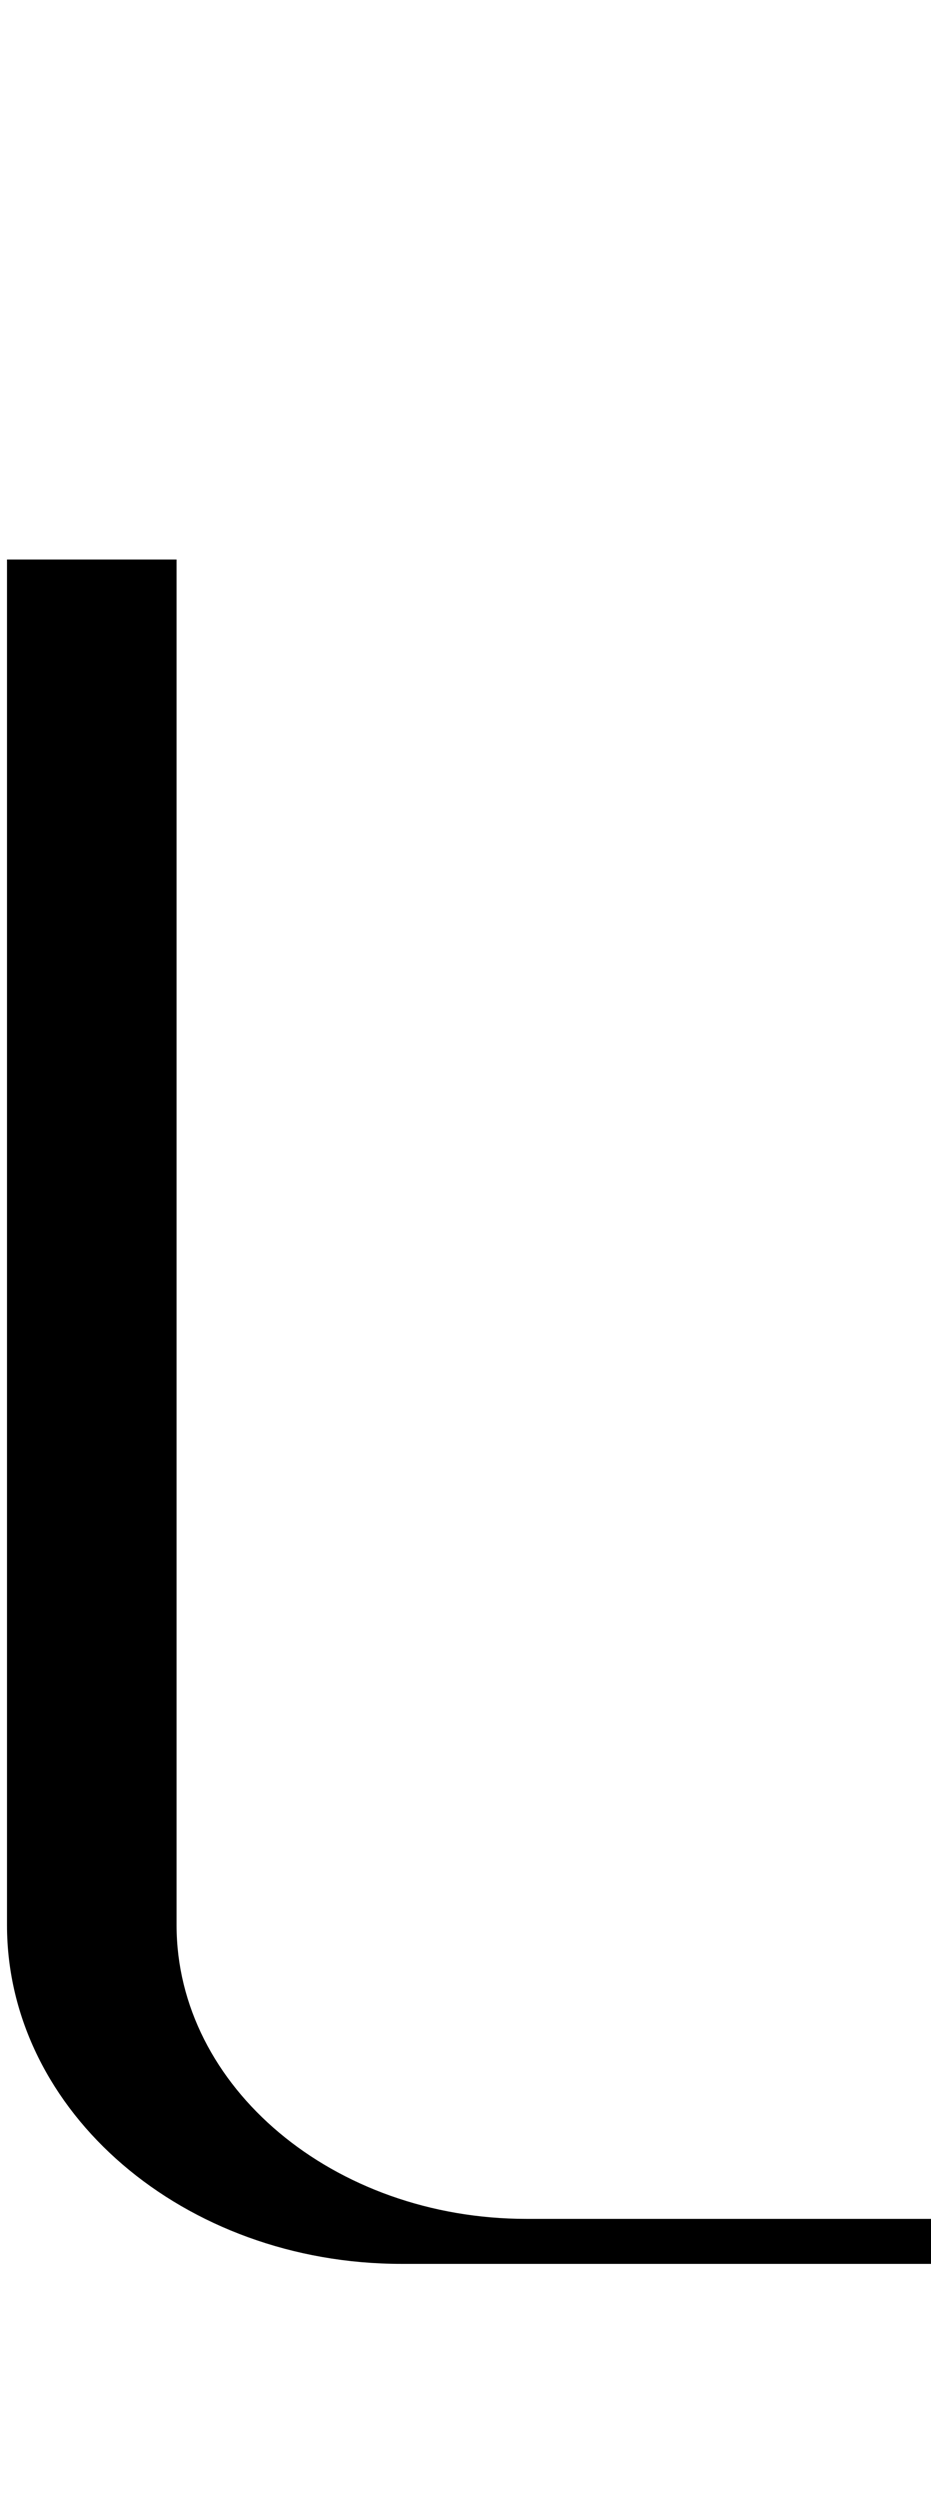<svg id="Layer_2" data-name="Layer 2" xmlns="http://www.w3.org/2000/svg" width="74.5" height="200" viewBox="0 0 74.5 200">
  <title>_</title>
  <path d="M13.16,44.76H.56V154c0,14.95,14.16,27.1,31.57,27.1H74.64v-3.6H42.13c-15.42,0-28-10.54-28-23.5V44.76Z"/>
</svg>
